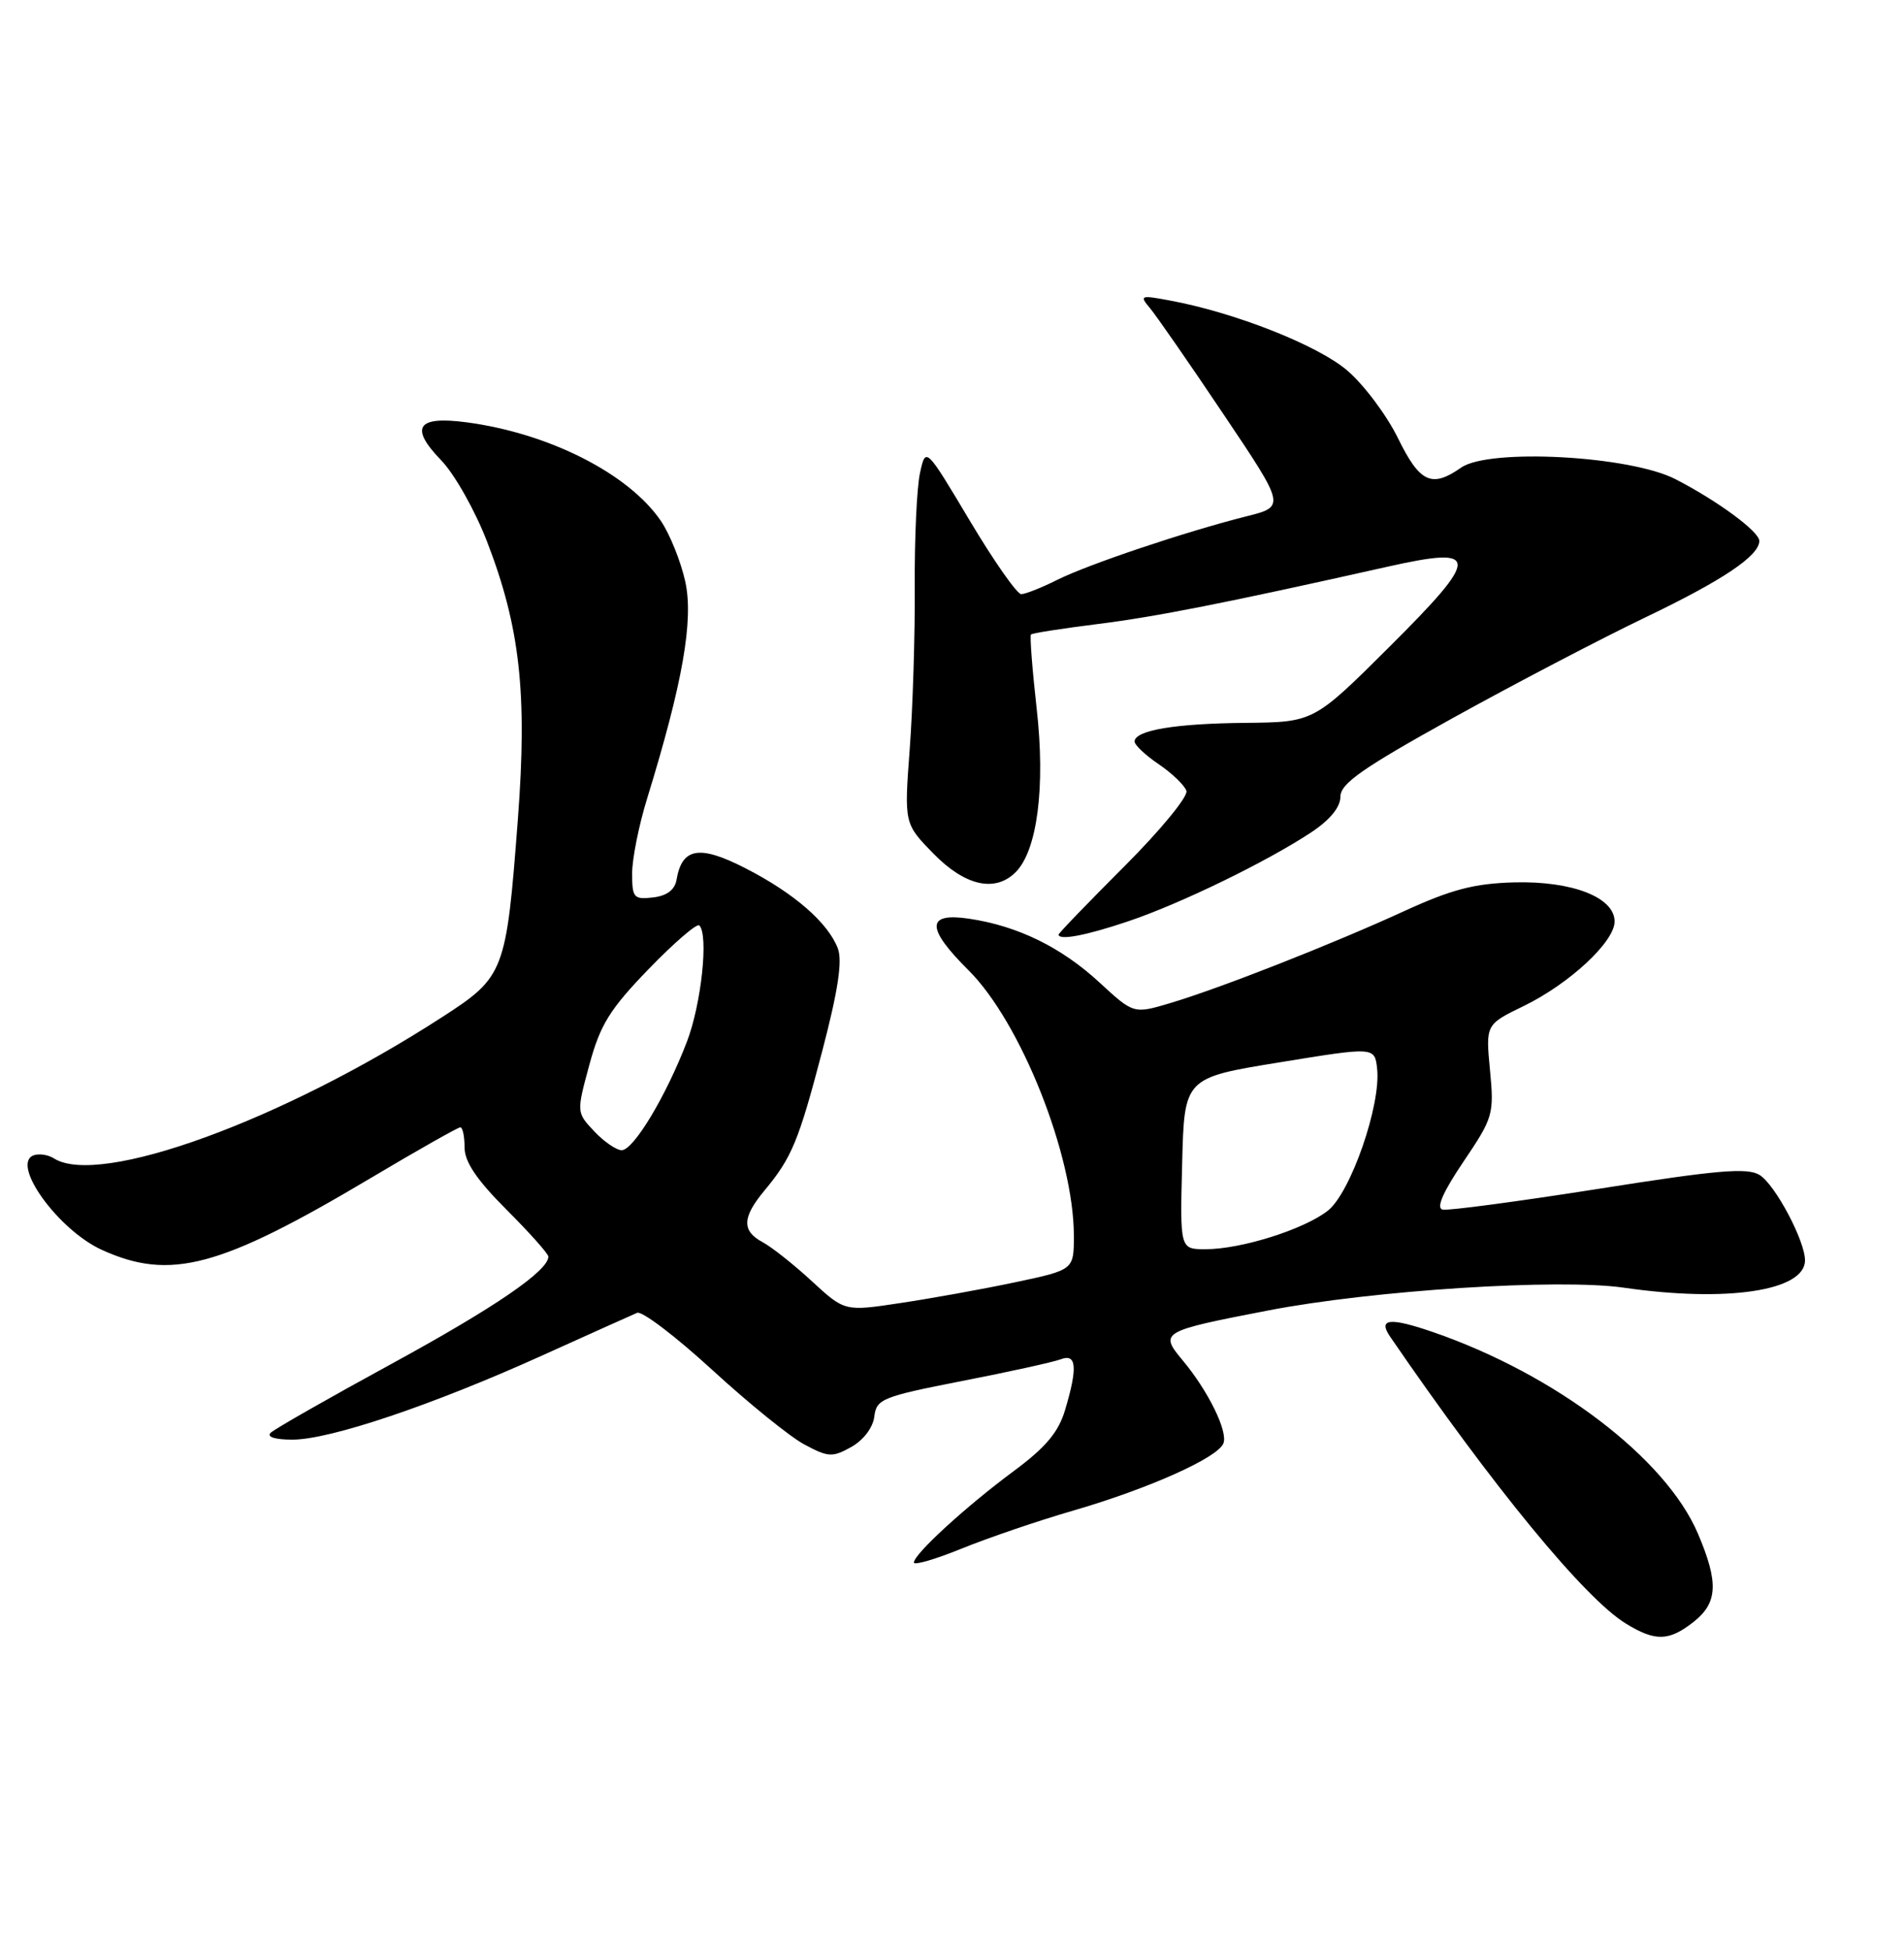 <?xml version="1.0" encoding="UTF-8" standalone="no"?>
<!DOCTYPE svg PUBLIC "-//W3C//DTD SVG 1.1//EN" "http://www.w3.org/Graphics/SVG/1.1/DTD/svg11.dtd" >
<svg xmlns="http://www.w3.org/2000/svg" xmlns:xlink="http://www.w3.org/1999/xlink" version="1.1" viewBox="0 0 250 256">
 <g >
 <path fill="currentColor"
d=" M 222.37 212.93 C 225.55 210.42 225.68 207.77 222.94 201.33 C 218.71 191.43 204.22 180.41 188.13 174.87 C 182.46 172.92 180.89 173.10 182.54 175.50 C 196.07 195.24 208.09 209.86 213.50 213.16 C 217.36 215.52 219.13 215.47 222.37 212.93 Z  M 141.00 198.29 C 150.86 195.42 159.93 191.36 160.64 189.48 C 161.25 187.91 158.63 182.59 155.28 178.58 C 152.21 174.90 152.44 174.76 166.52 172.04 C 180.22 169.39 204.70 167.82 213.21 169.05 C 226.76 171.01 237.00 169.47 237.00 165.46 C 237.00 162.89 233.09 155.54 231.05 154.26 C 229.45 153.26 225.51 153.60 209.91 156.07 C 199.36 157.73 190.14 158.96 189.42 158.80 C 188.54 158.60 189.45 156.52 192.16 152.50 C 196.06 146.73 196.19 146.27 195.64 140.50 C 195.07 134.50 195.07 134.50 200.07 132.07 C 206.07 129.15 212.00 123.64 212.00 120.98 C 212.00 117.81 206.46 115.65 198.86 115.84 C 193.58 115.98 190.60 116.76 184.36 119.62 C 174.87 123.97 160.28 129.71 153.68 131.68 C 148.85 133.12 148.85 133.12 144.35 128.97 C 139.34 124.35 133.63 121.56 127.25 120.61 C 121.59 119.77 121.57 121.81 127.16 127.37 C 134.04 134.20 141.00 151.73 141.00 162.25 C 141.00 166.71 141.00 166.71 133.25 168.35 C 128.99 169.25 122.22 170.47 118.20 171.07 C 110.91 172.17 110.91 172.17 106.60 168.20 C 104.23 166.01 101.32 163.71 100.14 163.08 C 97.38 161.60 97.44 159.83 100.35 156.33 C 103.97 151.98 104.85 149.86 107.98 137.92 C 110.04 130.04 110.63 126.16 110.01 124.51 C 108.71 121.12 104.26 117.25 97.87 113.98 C 91.84 110.89 89.55 111.27 88.83 115.50 C 88.60 116.83 87.56 117.61 85.74 117.82 C 83.22 118.11 83.00 117.86 83.00 114.67 C 83.00 112.77 83.88 108.35 84.96 104.86 C 89.64 89.68 91.10 81.40 89.97 76.32 C 89.38 73.67 87.94 70.10 86.77 68.38 C 82.54 62.18 72.07 56.87 61.24 55.44 C 54.75 54.58 53.74 56.10 57.93 60.43 C 59.67 62.23 62.38 67.02 63.95 71.10 C 68.28 82.31 69.25 91.01 68.00 107.50 C 66.47 127.66 66.26 128.23 58.05 133.53 C 37.06 147.12 13.05 155.85 7.09 152.08 C 6.32 151.59 5.11 151.41 4.40 151.68 C 1.39 152.83 7.66 161.49 13.38 164.09 C 22.37 168.17 28.89 166.43 48.69 154.65 C 54.84 150.99 60.13 148.00 60.44 148.00 C 60.75 148.00 61.00 149.19 61.00 150.65 C 61.00 152.53 62.60 154.90 66.50 158.80 C 69.53 161.83 72.00 164.60 72.00 164.97 C 72.00 166.84 64.98 171.64 51.50 179.00 C 43.25 183.50 36.07 187.59 35.55 188.09 C 34.97 188.64 36.09 189.00 38.40 189.00 C 43.32 189.00 56.79 184.46 71.13 177.98 C 77.39 175.15 83.02 172.62 83.66 172.35 C 84.29 172.08 88.71 175.44 93.48 179.81 C 98.24 184.18 103.69 188.60 105.59 189.62 C 108.75 191.32 109.29 191.35 111.78 189.96 C 113.38 189.06 114.62 187.42 114.80 185.97 C 115.08 183.66 115.83 183.36 126.32 181.30 C 132.50 180.10 138.33 178.81 139.28 178.45 C 141.36 177.65 141.52 179.53 139.84 185.13 C 138.98 188.03 137.28 190.04 133.09 193.14 C 126.81 197.79 120.00 204.03 120.00 205.13 C 120.00 205.53 122.81 204.71 126.25 203.31 C 129.69 201.91 136.32 199.64 141.00 198.29 Z  M 148.17 120.94 C 155.00 118.64 166.35 113.12 172.17 109.27 C 174.63 107.64 176.00 105.97 176.00 104.59 C 176.00 102.87 178.88 100.85 190.75 94.27 C 198.86 89.78 210.26 83.82 216.09 81.03 C 226.24 76.16 231.00 72.96 231.00 71.01 C 231.00 69.79 225.52 65.75 220.00 62.91 C 214.00 59.82 195.51 58.83 191.85 61.39 C 187.98 64.10 186.42 63.37 183.56 57.53 C 182.08 54.51 179.09 50.52 176.90 48.64 C 173.00 45.31 162.11 41.01 153.50 39.43 C 149.74 38.73 149.59 38.79 151.00 40.46 C 151.82 41.44 156.17 47.70 160.64 54.37 C 168.79 66.50 168.79 66.50 163.64 67.79 C 155.63 69.81 142.88 74.09 138.79 76.14 C 136.75 77.16 134.63 78.00 134.09 78.00 C 133.54 78.00 130.49 73.65 127.32 68.33 C 121.55 58.66 121.55 58.66 120.80 62.08 C 120.38 63.96 120.07 70.67 120.11 77.00 C 120.15 83.33 119.85 92.92 119.45 98.31 C 118.72 108.13 118.72 108.13 122.56 112.06 C 126.71 116.31 130.66 117.20 133.36 114.50 C 136.20 111.66 137.28 103.29 136.12 93.05 C 135.54 87.86 135.20 83.47 135.37 83.30 C 135.54 83.12 139.47 82.51 144.09 81.93 C 151.78 80.97 160.96 79.16 182.27 74.38 C 194.38 71.67 194.41 72.99 182.45 84.90 C 172.50 94.81 172.50 94.81 163.50 94.90 C 154.31 94.99 149.09 95.86 148.97 97.32 C 148.94 97.77 150.36 99.12 152.13 100.32 C 153.90 101.52 155.54 103.10 155.78 103.83 C 156.02 104.56 152.34 109.03 147.61 113.76 C 142.87 118.50 139.00 122.51 139.00 122.69 C 139.00 123.50 142.61 122.82 148.17 120.94 Z  M 155.22 152.75 C 155.50 141.50 155.50 141.50 168.00 139.47 C 180.50 137.43 180.50 137.43 180.82 140.30 C 181.35 145.04 177.34 156.59 174.35 158.94 C 171.22 161.40 162.97 164.00 158.29 164.00 C 154.93 164.00 154.93 164.00 155.22 152.75 Z  M 78.02 148.52 C 75.69 146.04 75.69 146.04 77.39 139.77 C 78.82 134.51 80.07 132.49 85.18 127.21 C 88.52 123.76 91.51 121.18 91.82 121.49 C 93.06 122.72 92.09 131.81 90.20 136.74 C 87.47 143.88 83.19 151.00 81.63 151.00 C 80.93 151.00 79.30 149.88 78.02 148.52 Z "/>
</g>
</svg>